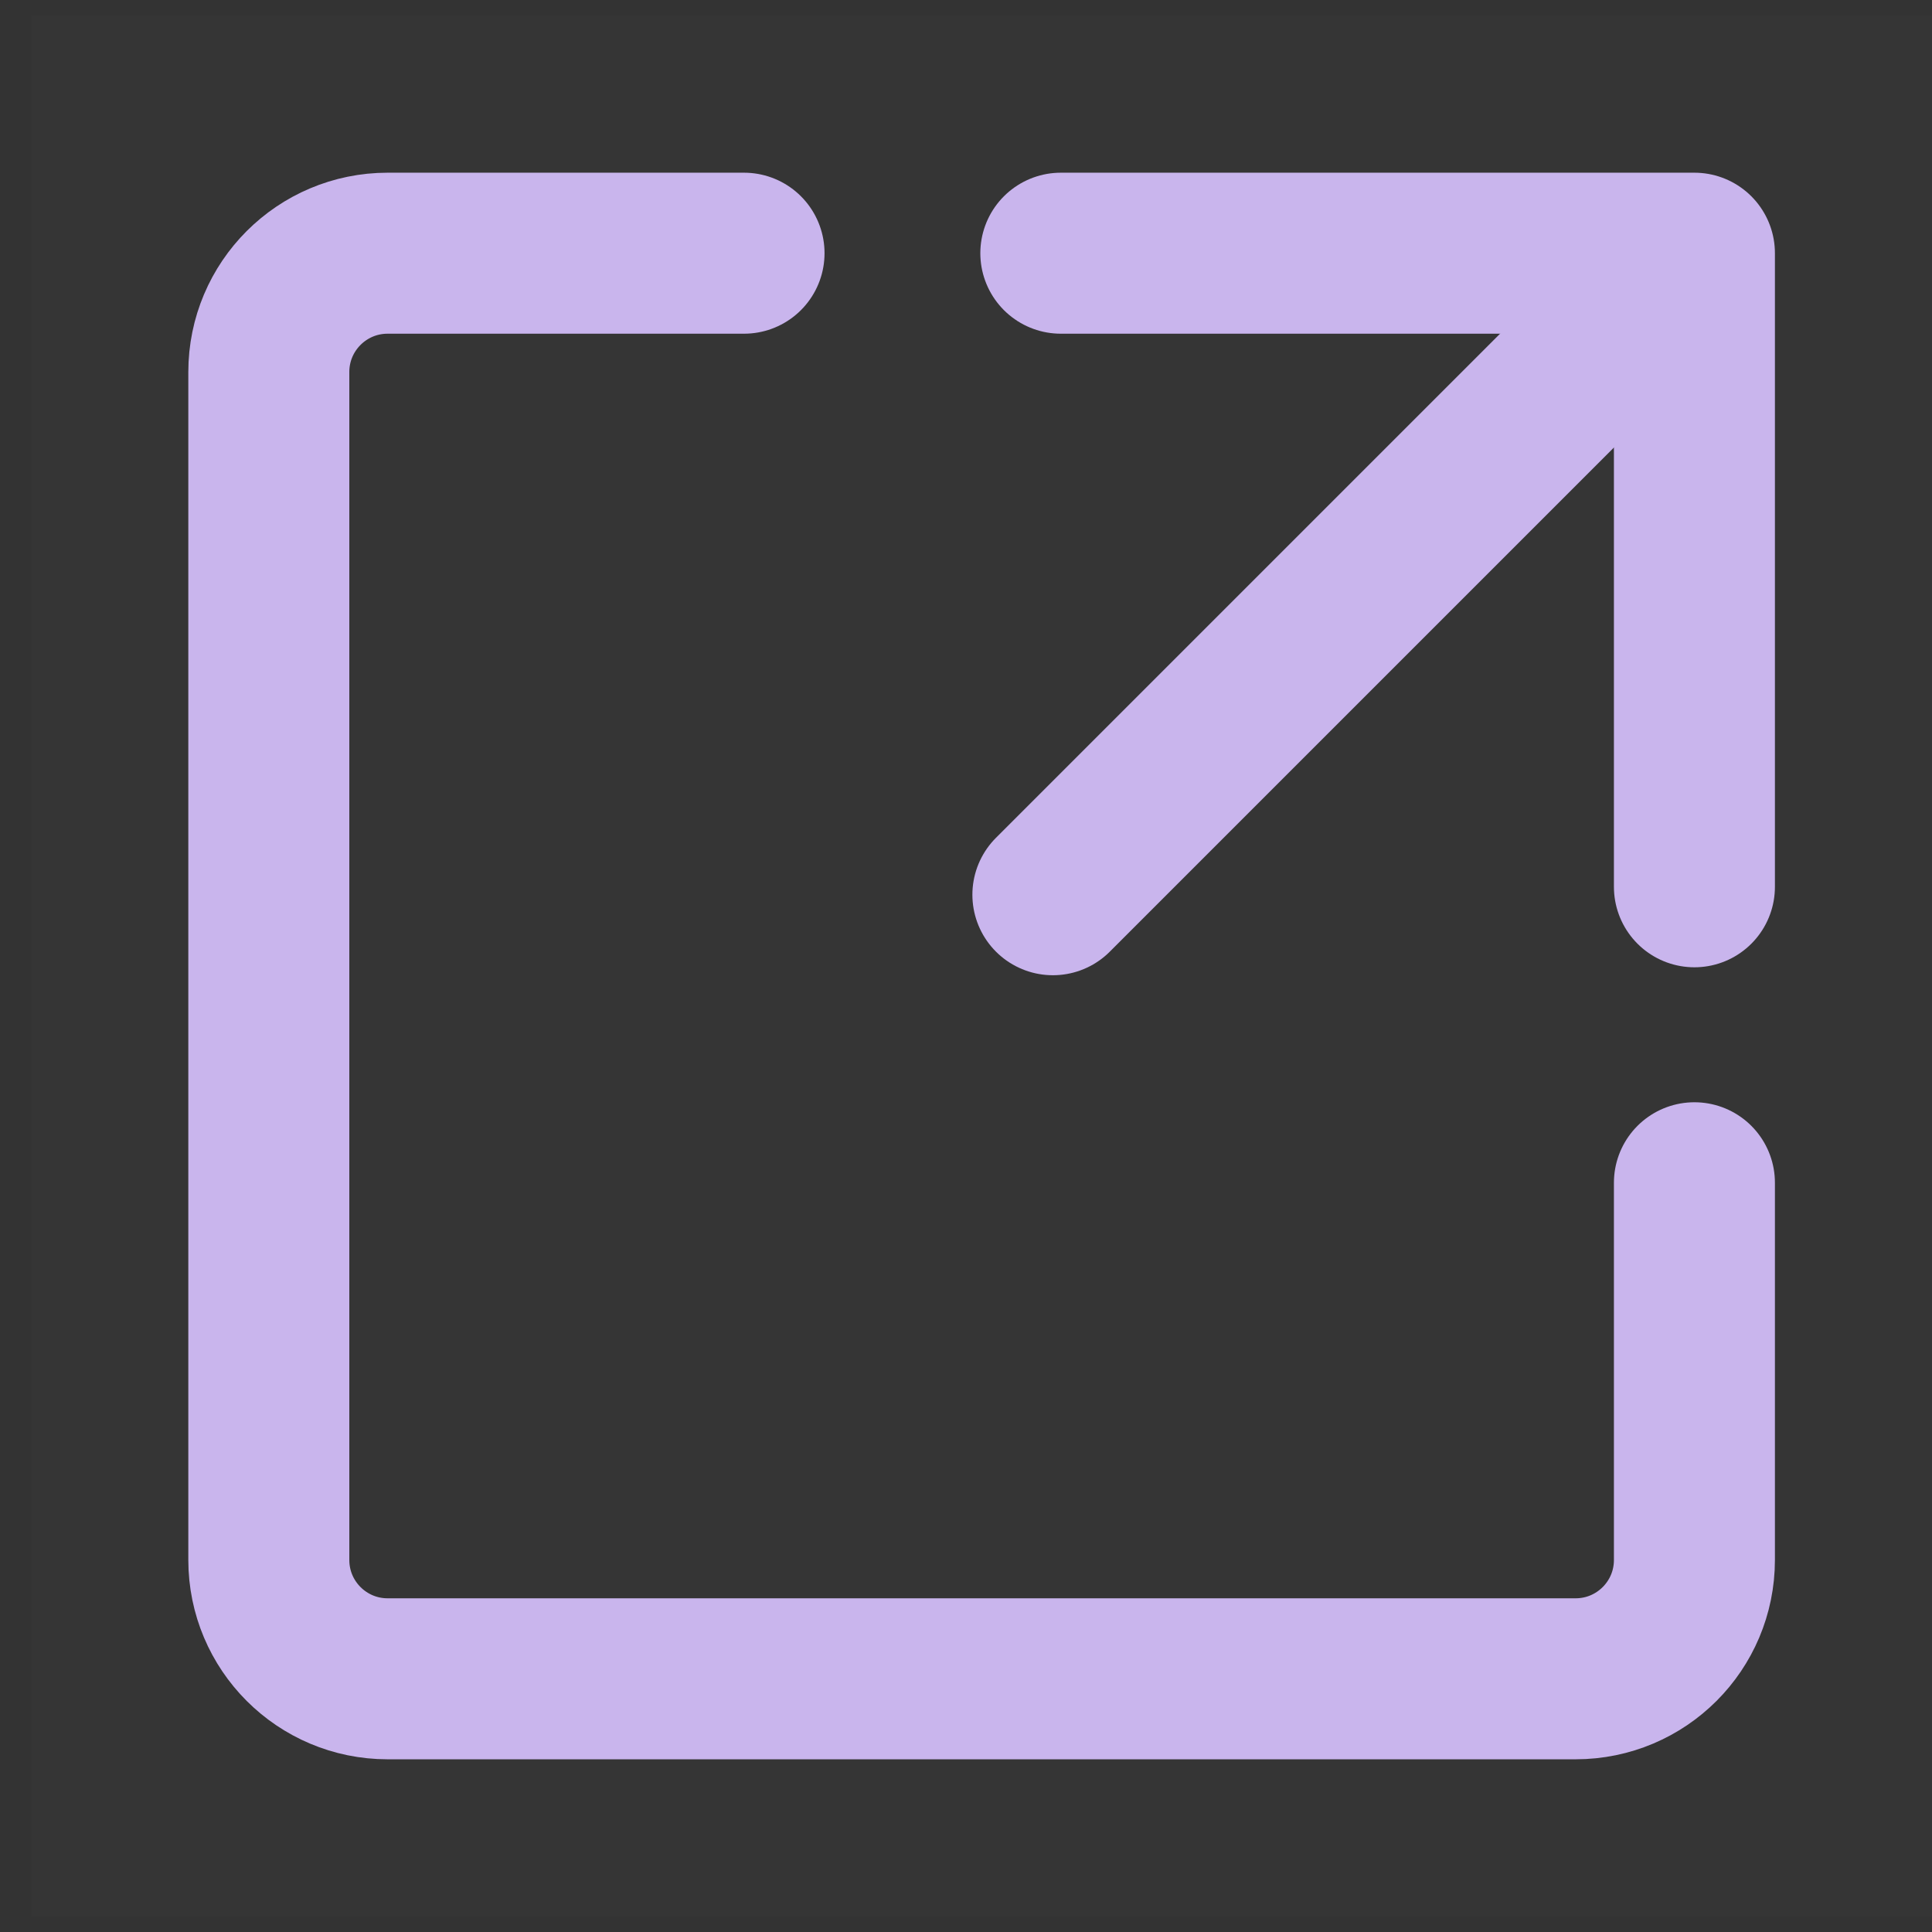 <svg width="36" height="36" viewBox="0 0 36 36" fill="none" xmlns="http://www.w3.org/2000/svg">
<rect x="0" y="0" width="36" height="36" fill="#333333" stroke="none"/>
<path d="M0.582 0.291H36V35.709H0.582V0.291Z" fill="white" fill-opacity="0.01"/>
<path d="M19.767 4.718H31.573V16.524" stroke="#C9B5ED" stroke-width="3" stroke-linecap="round" stroke-linejoin="round"/>
<path d="M31.573 22.039V29.068C31.573 30.291 30.582 31.282 29.359 31.282H7.223C6 31.282 5.009 30.291 5.009 29.068V6.932C5.009 5.709 6 4.718 7.223 4.718H13.864" stroke="#C9B5ED" stroke-width="3" stroke-linecap="round" stroke-linejoin="round"/>
<path d="M19.619 16.672L30.909 5.382" stroke="#C9B5ED" stroke-width="3" stroke-linecap="round" stroke-linejoin="round"/>
</svg>
